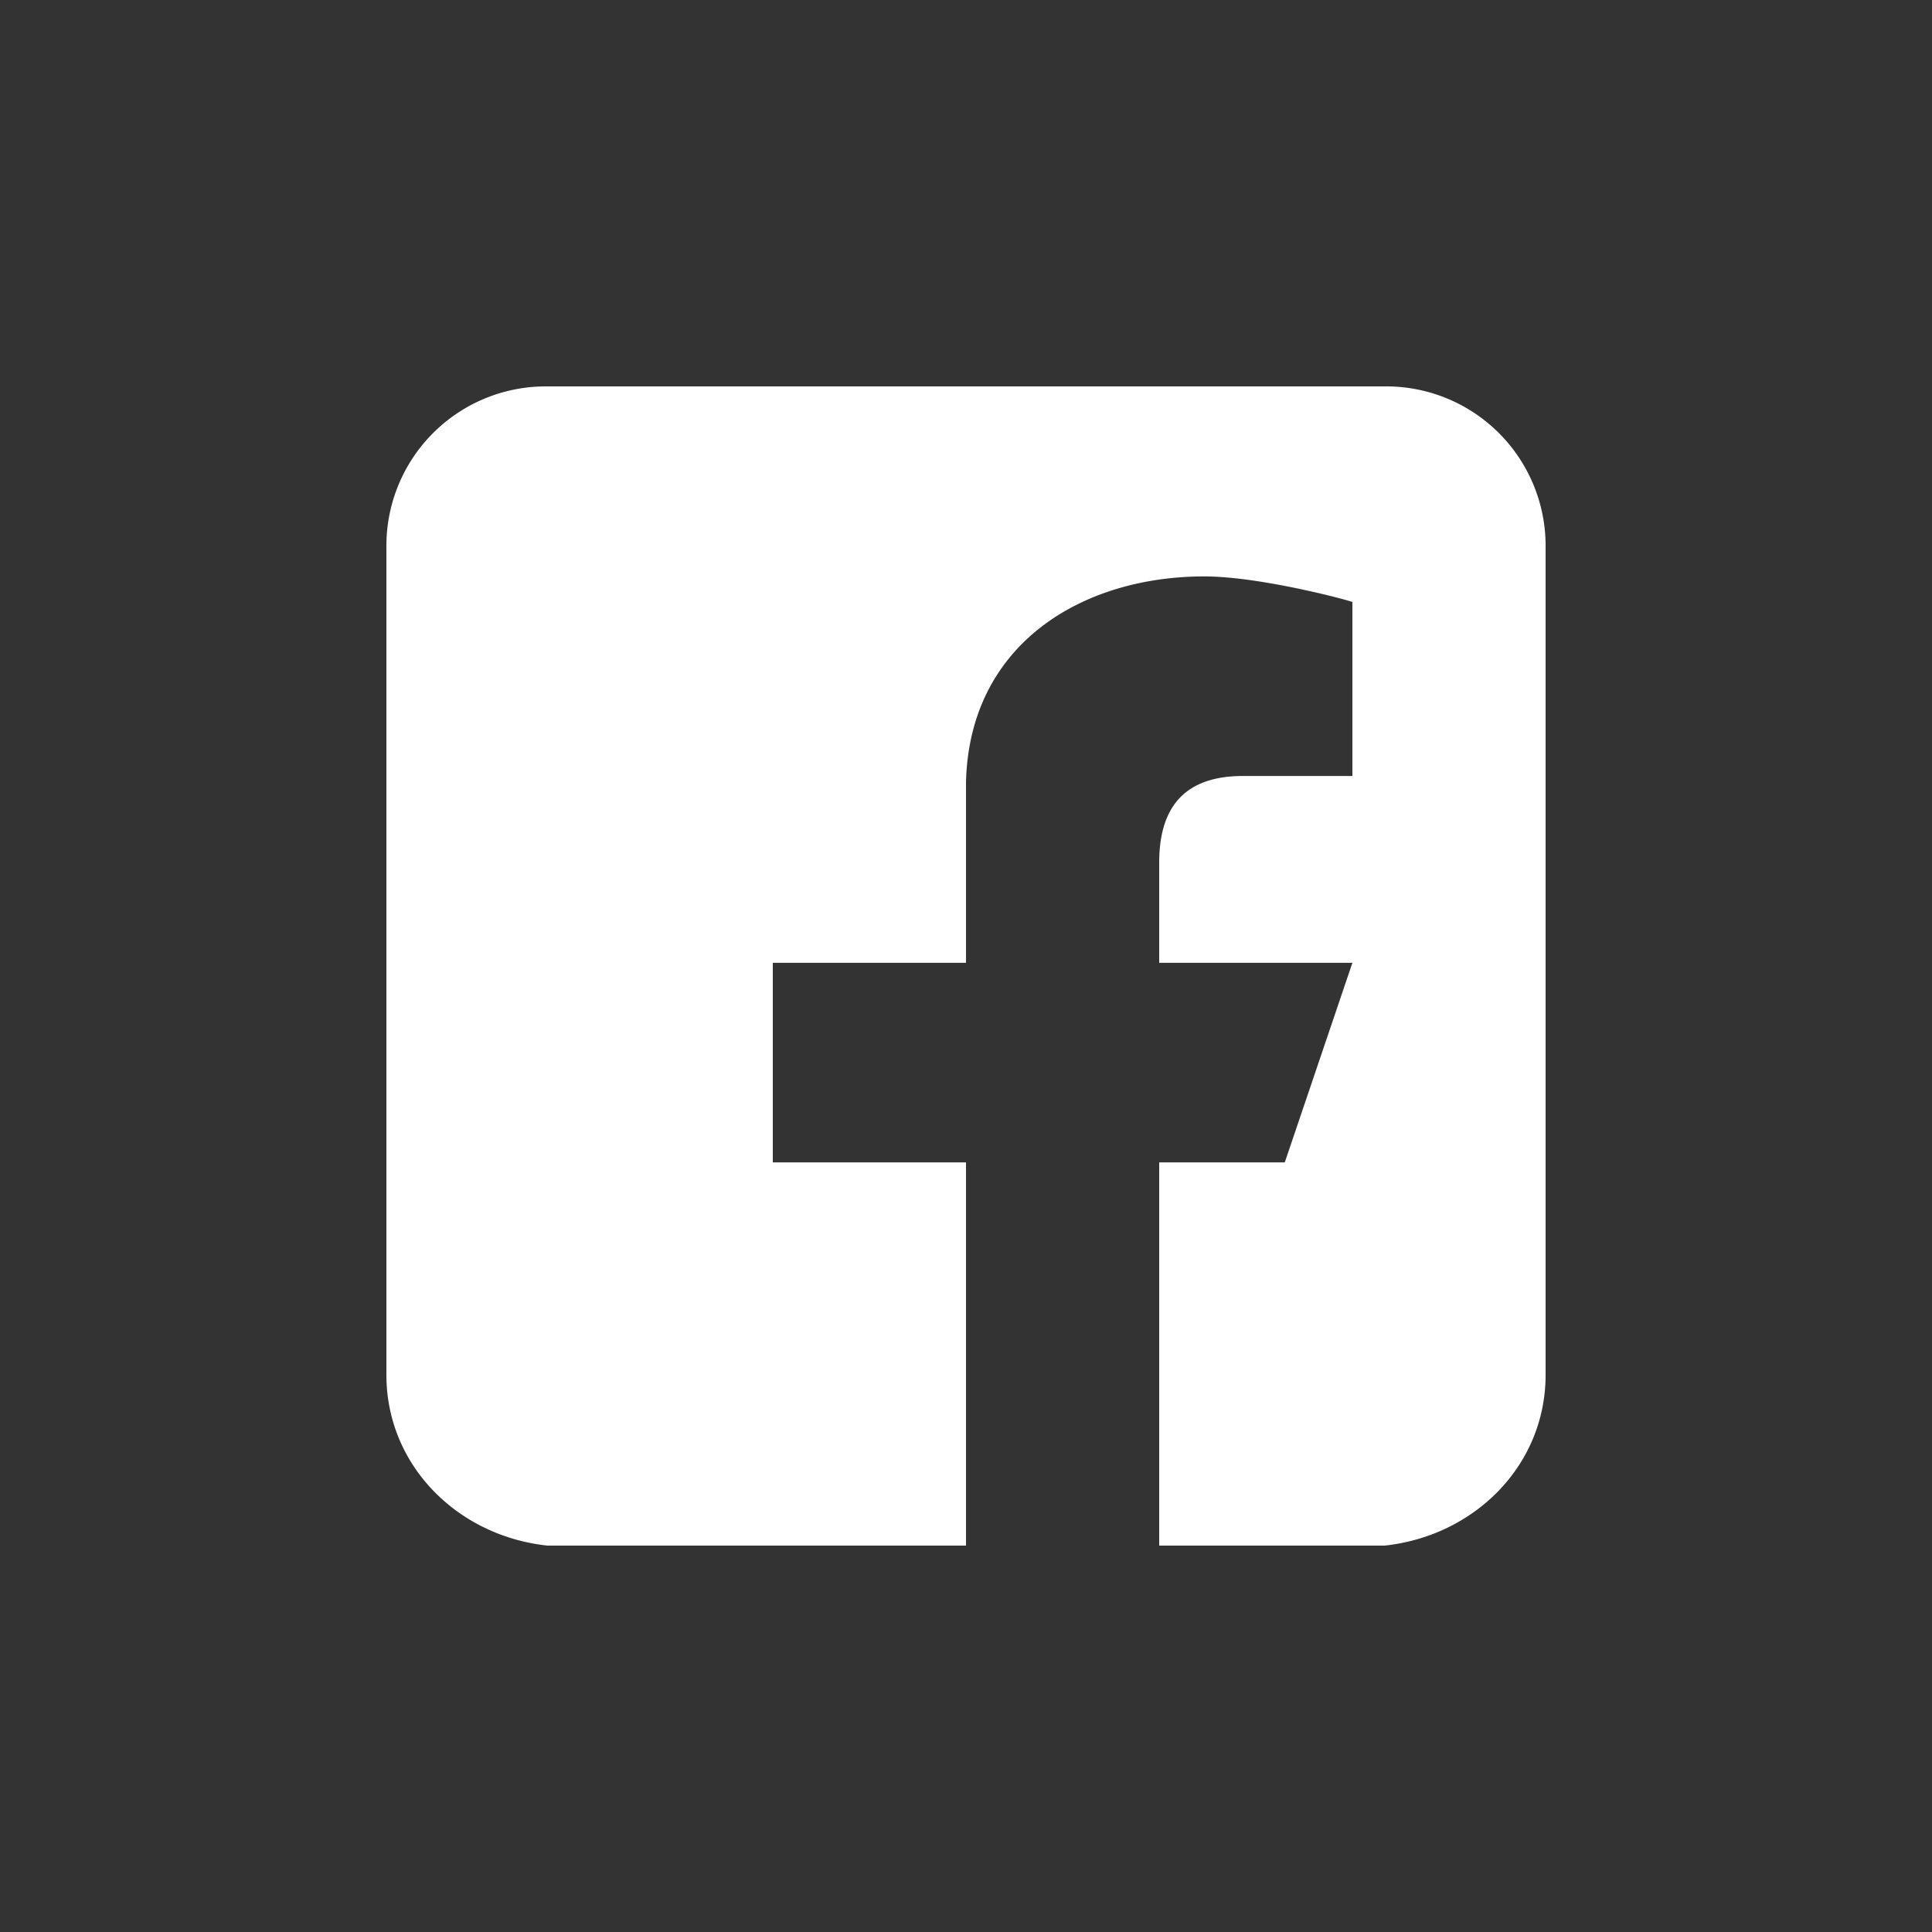 <svg xmlns="http://www.w3.org/2000/svg" viewBox="-2 -2 20 20"><rect x="-2" y="-2" width="20" height="20" fill="#333333" stroke="none"/><path fill="white" fill-rule="evenodd" d="M8 14H3.667C2.733 13.9 2 13.167 2 12.233V3.667A1.65 1.65 0 0 1 3.667 2h8.666A1.65 1.65 0 0 1 14 3.667v8.566c0 .934-.733 1.667-1.667 1.767H10v-3.967h1.3l.7-2.066h-2V6.933c0-.466.167-.9.867-.9H12v-1.8c.033 0-.933-.266-1.533-.266-1.267 0-2.434.7-2.467 2.133v1.867H6v2.066h2V14z"></path></svg>
